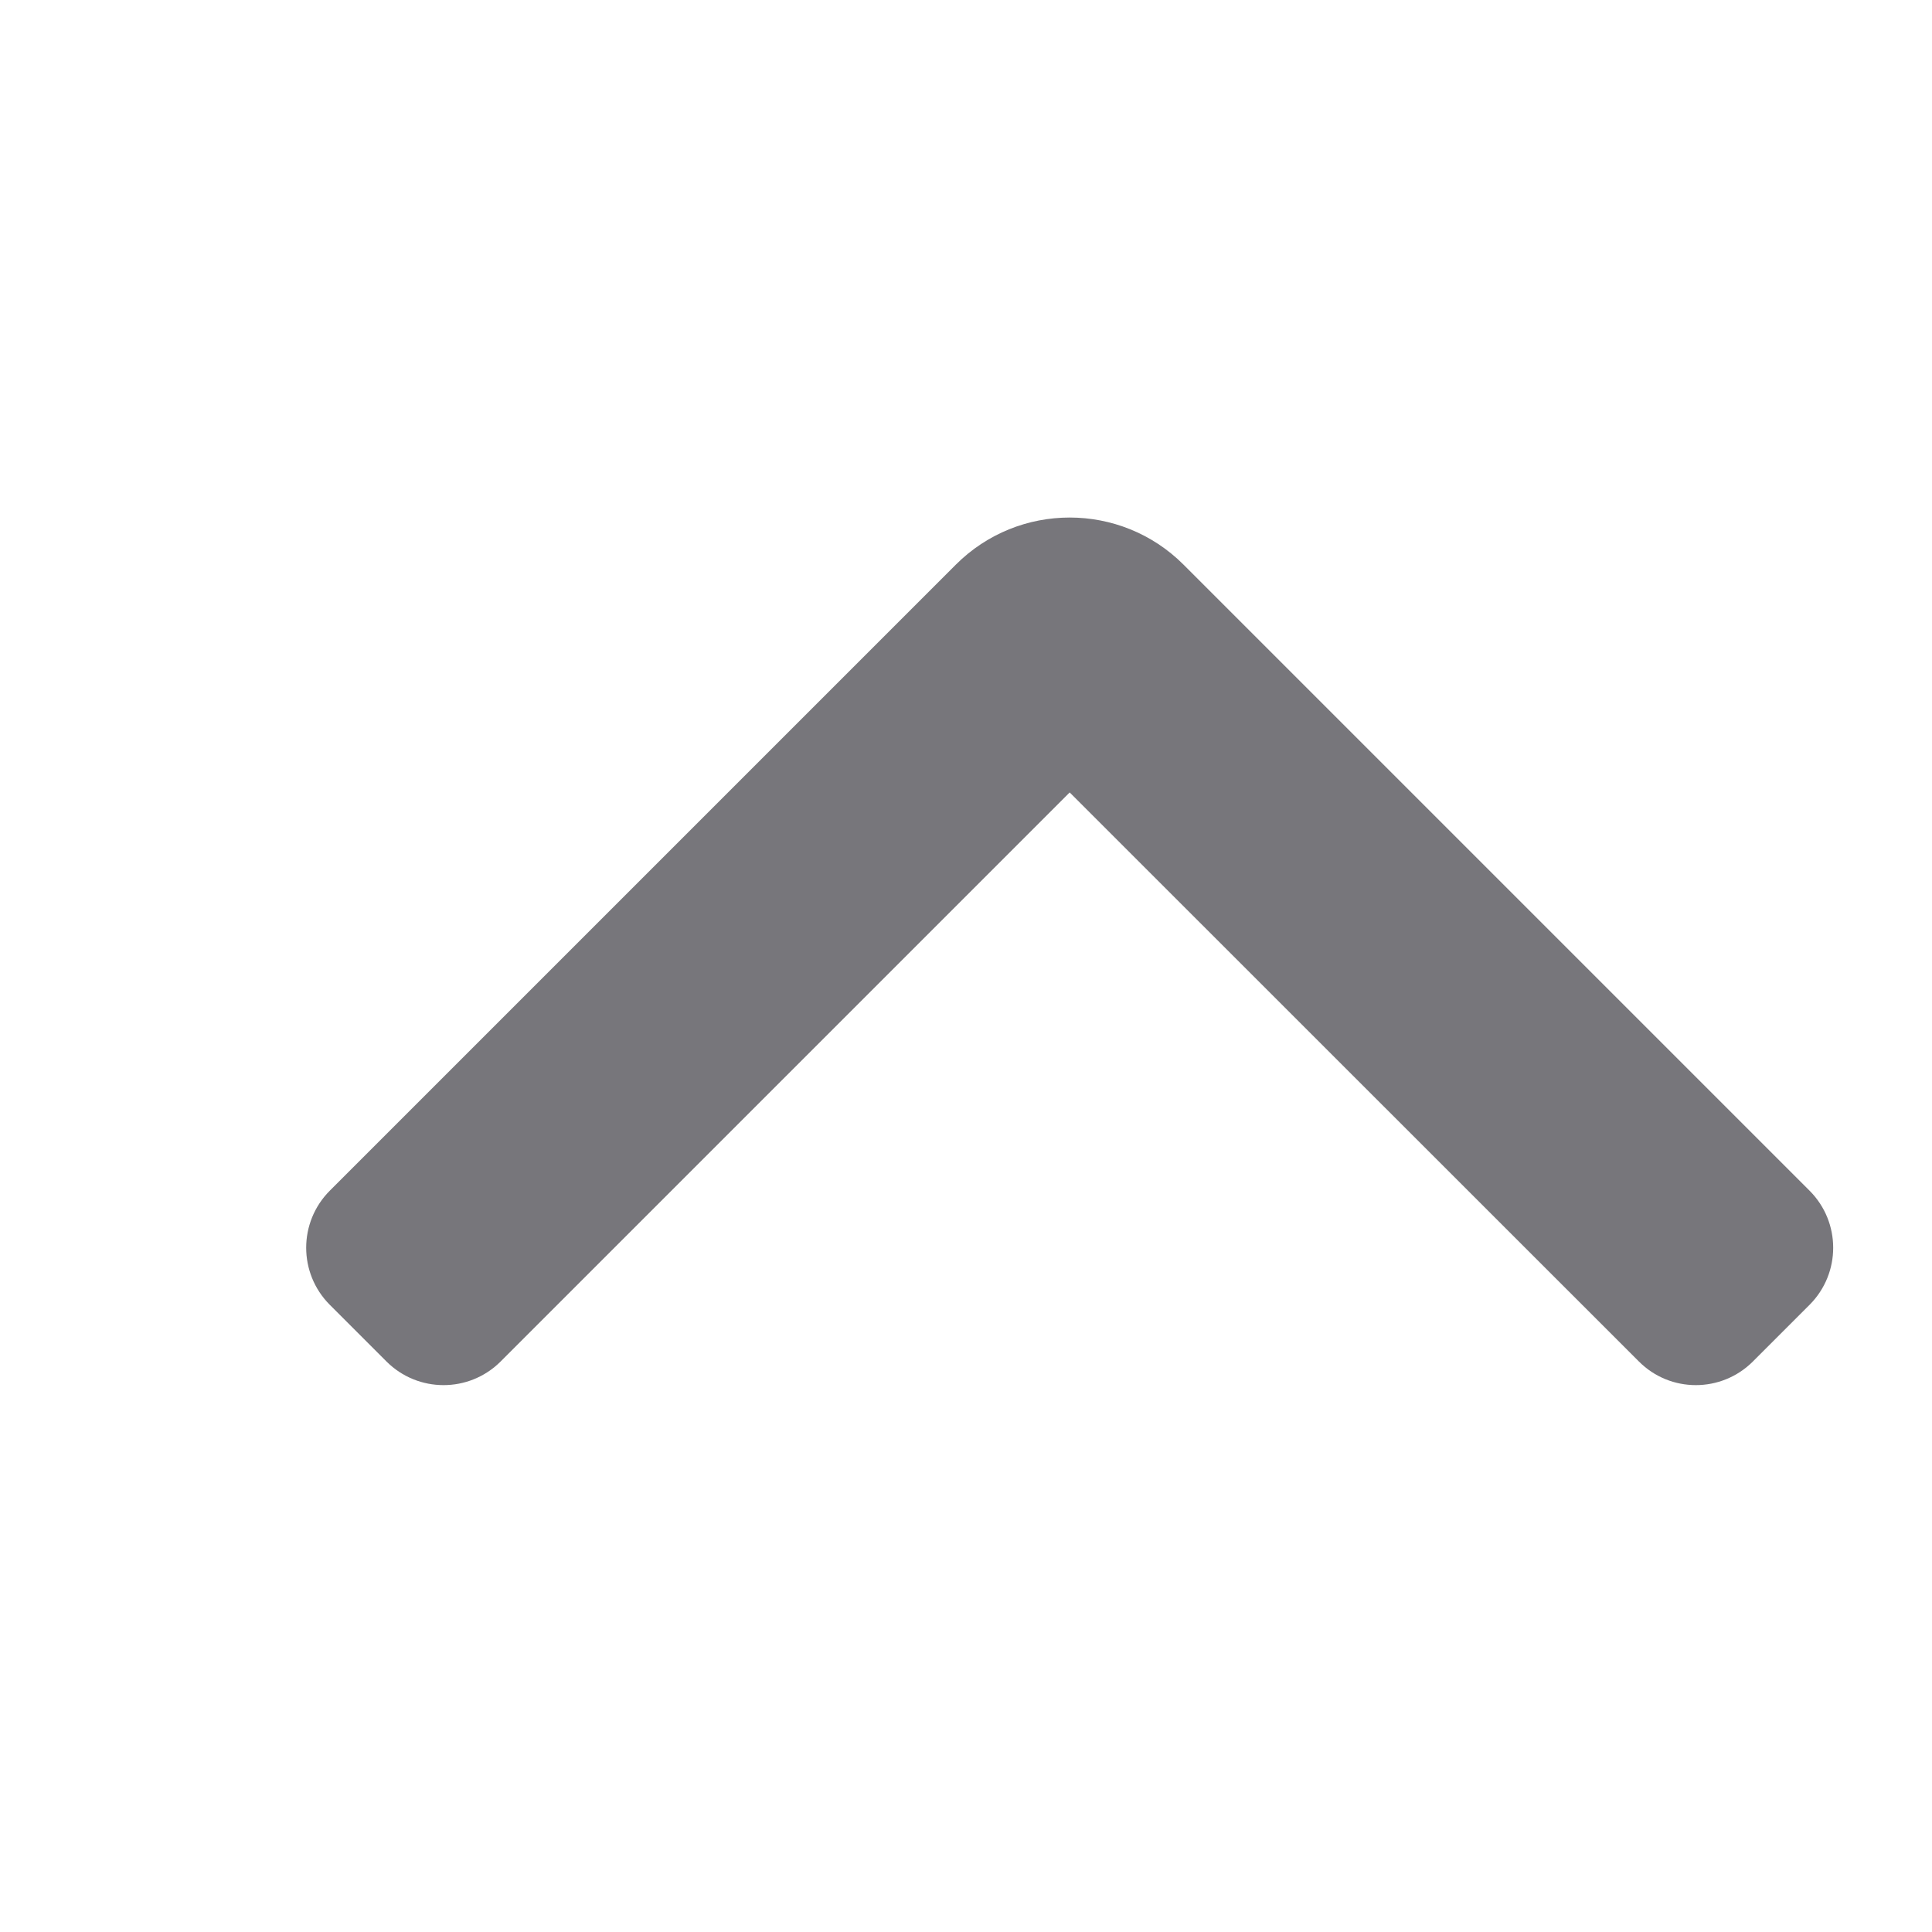 <svg width="12" height="12" viewBox="0 0 12 12" fill="none" xmlns="http://www.w3.org/2000/svg">
<path d="M10.887 8.457L11.24 8.104C11.435 7.908 11.435 7.592 11.24 7.396L7.351 3.507C6.961 3.117 6.327 3.117 5.937 3.507L2.048 7.396C1.853 7.592 1.853 7.908 2.048 8.104L2.401 8.457C2.597 8.652 2.913 8.652 3.109 8.457L6.644 4.922L10.18 8.457C10.375 8.652 10.691 8.652 10.887 8.457Z" fill="#1D1C23" fill-opacity="0.6"/>
</svg>
